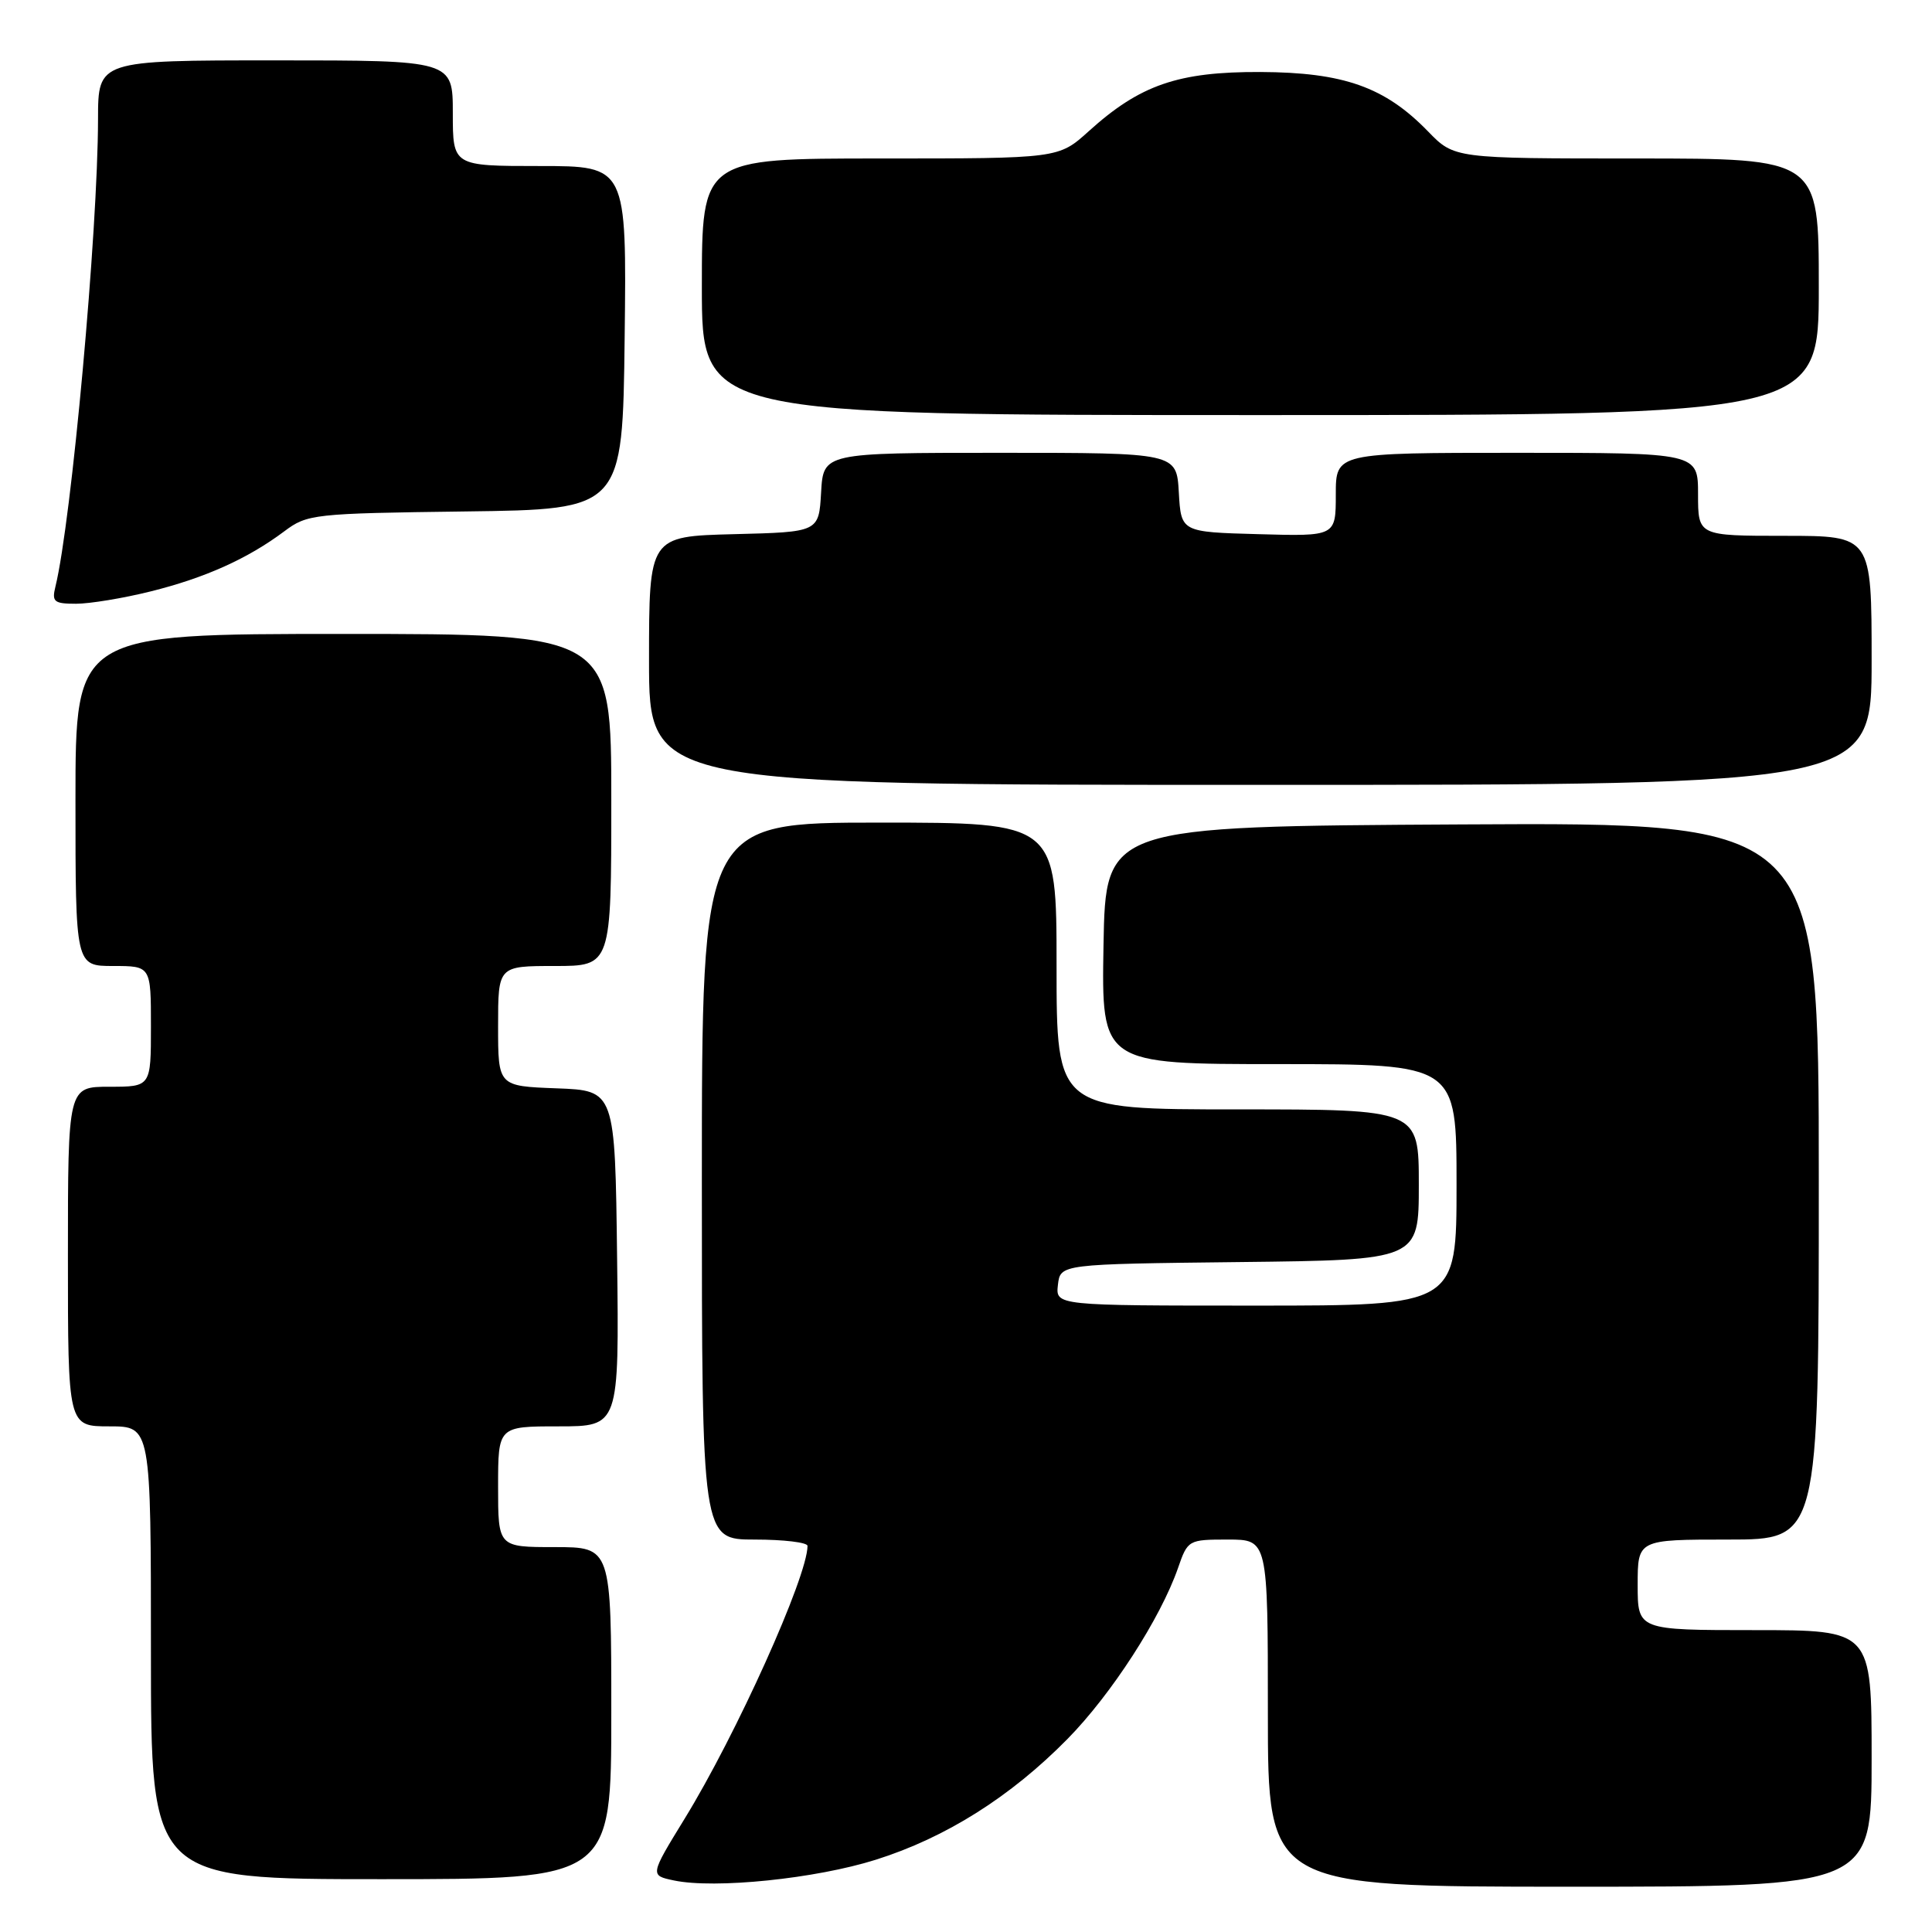 <?xml version="1.0" encoding="UTF-8" standalone="no"?>
<!DOCTYPE svg PUBLIC "-//W3C//DTD SVG 1.1//EN" "http://www.w3.org/Graphics/SVG/1.1/DTD/svg11.dtd" >
<svg xmlns="http://www.w3.org/2000/svg" xmlns:xlink="http://www.w3.org/1999/xlink" version="1.1" viewBox="0 0 256 256">
 <g >
 <path fill="currentColor"
d=" M 116.06 246.42 C 125.32 243.50 133.90 238.09 141.44 230.43 C 147.25 224.53 153.79 214.41 156.10 207.75 C 157.38 204.05 157.48 204.00 162.70 204.00 C 168.00 204.00 168.00 204.00 168.00 227.00 C 168.00 250.00 168.00 250.00 208.00 250.00 C 248.00 250.00 248.00 250.00 248.00 233.00 C 248.00 216.00 248.00 216.00 232.50 216.00 C 217.00 216.00 217.00 216.00 217.00 210.00 C 217.00 204.00 217.00 204.00 229.00 204.00 C 241.00 204.00 241.00 204.00 241.00 156.49 C 241.00 108.98 241.00 108.98 193.75 109.24 C 146.50 109.50 146.50 109.50 146.22 125.25 C 145.95 141.00 145.95 141.00 169.47 141.00 C 193.00 141.00 193.00 141.00 193.00 157.00 C 193.00 173.00 193.00 173.00 166.43 173.00 C 139.87 173.00 139.87 173.00 140.18 170.25 C 140.50 167.50 140.50 167.50 164.25 167.23 C 188.00 166.96 188.00 166.96 188.00 156.98 C 188.00 147.00 188.00 147.00 164.00 147.00 C 140.00 147.00 140.00 147.00 140.00 128.00 C 140.00 109.00 140.00 109.00 116.50 109.00 C 93.00 109.00 93.00 109.00 93.00 156.50 C 93.00 204.00 93.00 204.00 100.00 204.00 C 103.85 204.00 107.00 204.38 107.00 204.84 C 107.00 208.90 97.56 229.86 90.71 241.00 C 86.11 248.50 86.11 248.50 89.30 249.17 C 94.73 250.31 108.08 248.94 116.06 246.42 Z  M 81.00 227.00 C 81.00 205.00 81.00 205.00 73.50 205.00 C 66.00 205.00 66.00 205.00 66.00 197.00 C 66.00 189.00 66.00 189.00 74.02 189.00 C 82.04 189.00 82.04 189.00 81.77 166.75 C 81.50 144.50 81.50 144.50 73.75 144.21 C 66.00 143.92 66.00 143.92 66.00 135.96 C 66.00 128.00 66.00 128.00 73.50 128.00 C 81.00 128.00 81.00 128.00 81.00 106.00 C 81.00 84.00 81.00 84.00 45.50 84.00 C 10.00 84.00 10.00 84.00 10.00 106.00 C 10.00 128.00 10.00 128.00 15.00 128.00 C 20.00 128.00 20.00 128.00 20.00 136.00 C 20.00 144.00 20.00 144.00 14.50 144.00 C 9.00 144.00 9.00 144.00 9.00 166.50 C 9.00 189.00 9.00 189.00 14.50 189.00 C 20.00 189.00 20.00 189.00 20.00 219.00 C 20.00 249.00 20.00 249.00 50.50 249.00 C 81.00 249.00 81.00 249.00 81.00 227.00 Z  M 248.00 87.50 C 248.00 71.00 248.00 71.00 236.50 71.00 C 225.00 71.00 225.00 71.00 225.00 65.50 C 225.00 60.00 225.00 60.00 201.00 60.00 C 177.00 60.00 177.00 60.00 177.00 65.53 C 177.00 71.07 177.00 71.07 166.75 70.78 C 156.50 70.50 156.50 70.50 156.20 65.25 C 155.90 60.00 155.90 60.00 132.50 60.00 C 109.10 60.00 109.10 60.00 108.80 65.25 C 108.50 70.50 108.50 70.50 97.25 70.78 C 86.00 71.07 86.00 71.07 86.00 87.53 C 86.00 104.00 86.00 104.00 167.00 104.00 C 248.00 104.00 248.00 104.00 248.00 87.50 Z  M 19.94 78.37 C 27.15 76.58 32.81 74.04 37.66 70.41 C 40.71 68.12 41.50 68.03 61.66 67.77 C 82.50 67.50 82.50 67.50 82.77 44.75 C 83.04 22.00 83.04 22.00 71.52 22.00 C 60.00 22.00 60.00 22.00 60.00 15.00 C 60.00 8.00 60.00 8.00 36.50 8.00 C 13.00 8.00 13.00 8.00 12.99 15.75 C 12.97 30.65 9.47 69.08 7.34 77.75 C 6.85 79.74 7.16 80.00 10.08 80.00 C 11.89 80.00 16.33 79.27 19.94 78.37 Z  M 241.00 38.00 C 241.00 21.00 241.00 21.00 216.85 21.00 C 192.70 21.00 192.70 21.00 189.21 17.40 C 183.50 11.52 178.03 9.59 167.00 9.54 C 156.11 9.50 151.06 11.24 144.26 17.39 C 140.26 21.00 140.26 21.00 116.63 21.00 C 93.00 21.00 93.00 21.00 93.00 38.00 C 93.00 55.00 93.00 55.00 167.00 55.00 C 241.00 55.00 241.00 55.00 241.00 38.00 Z "/>
</g>
</svg>